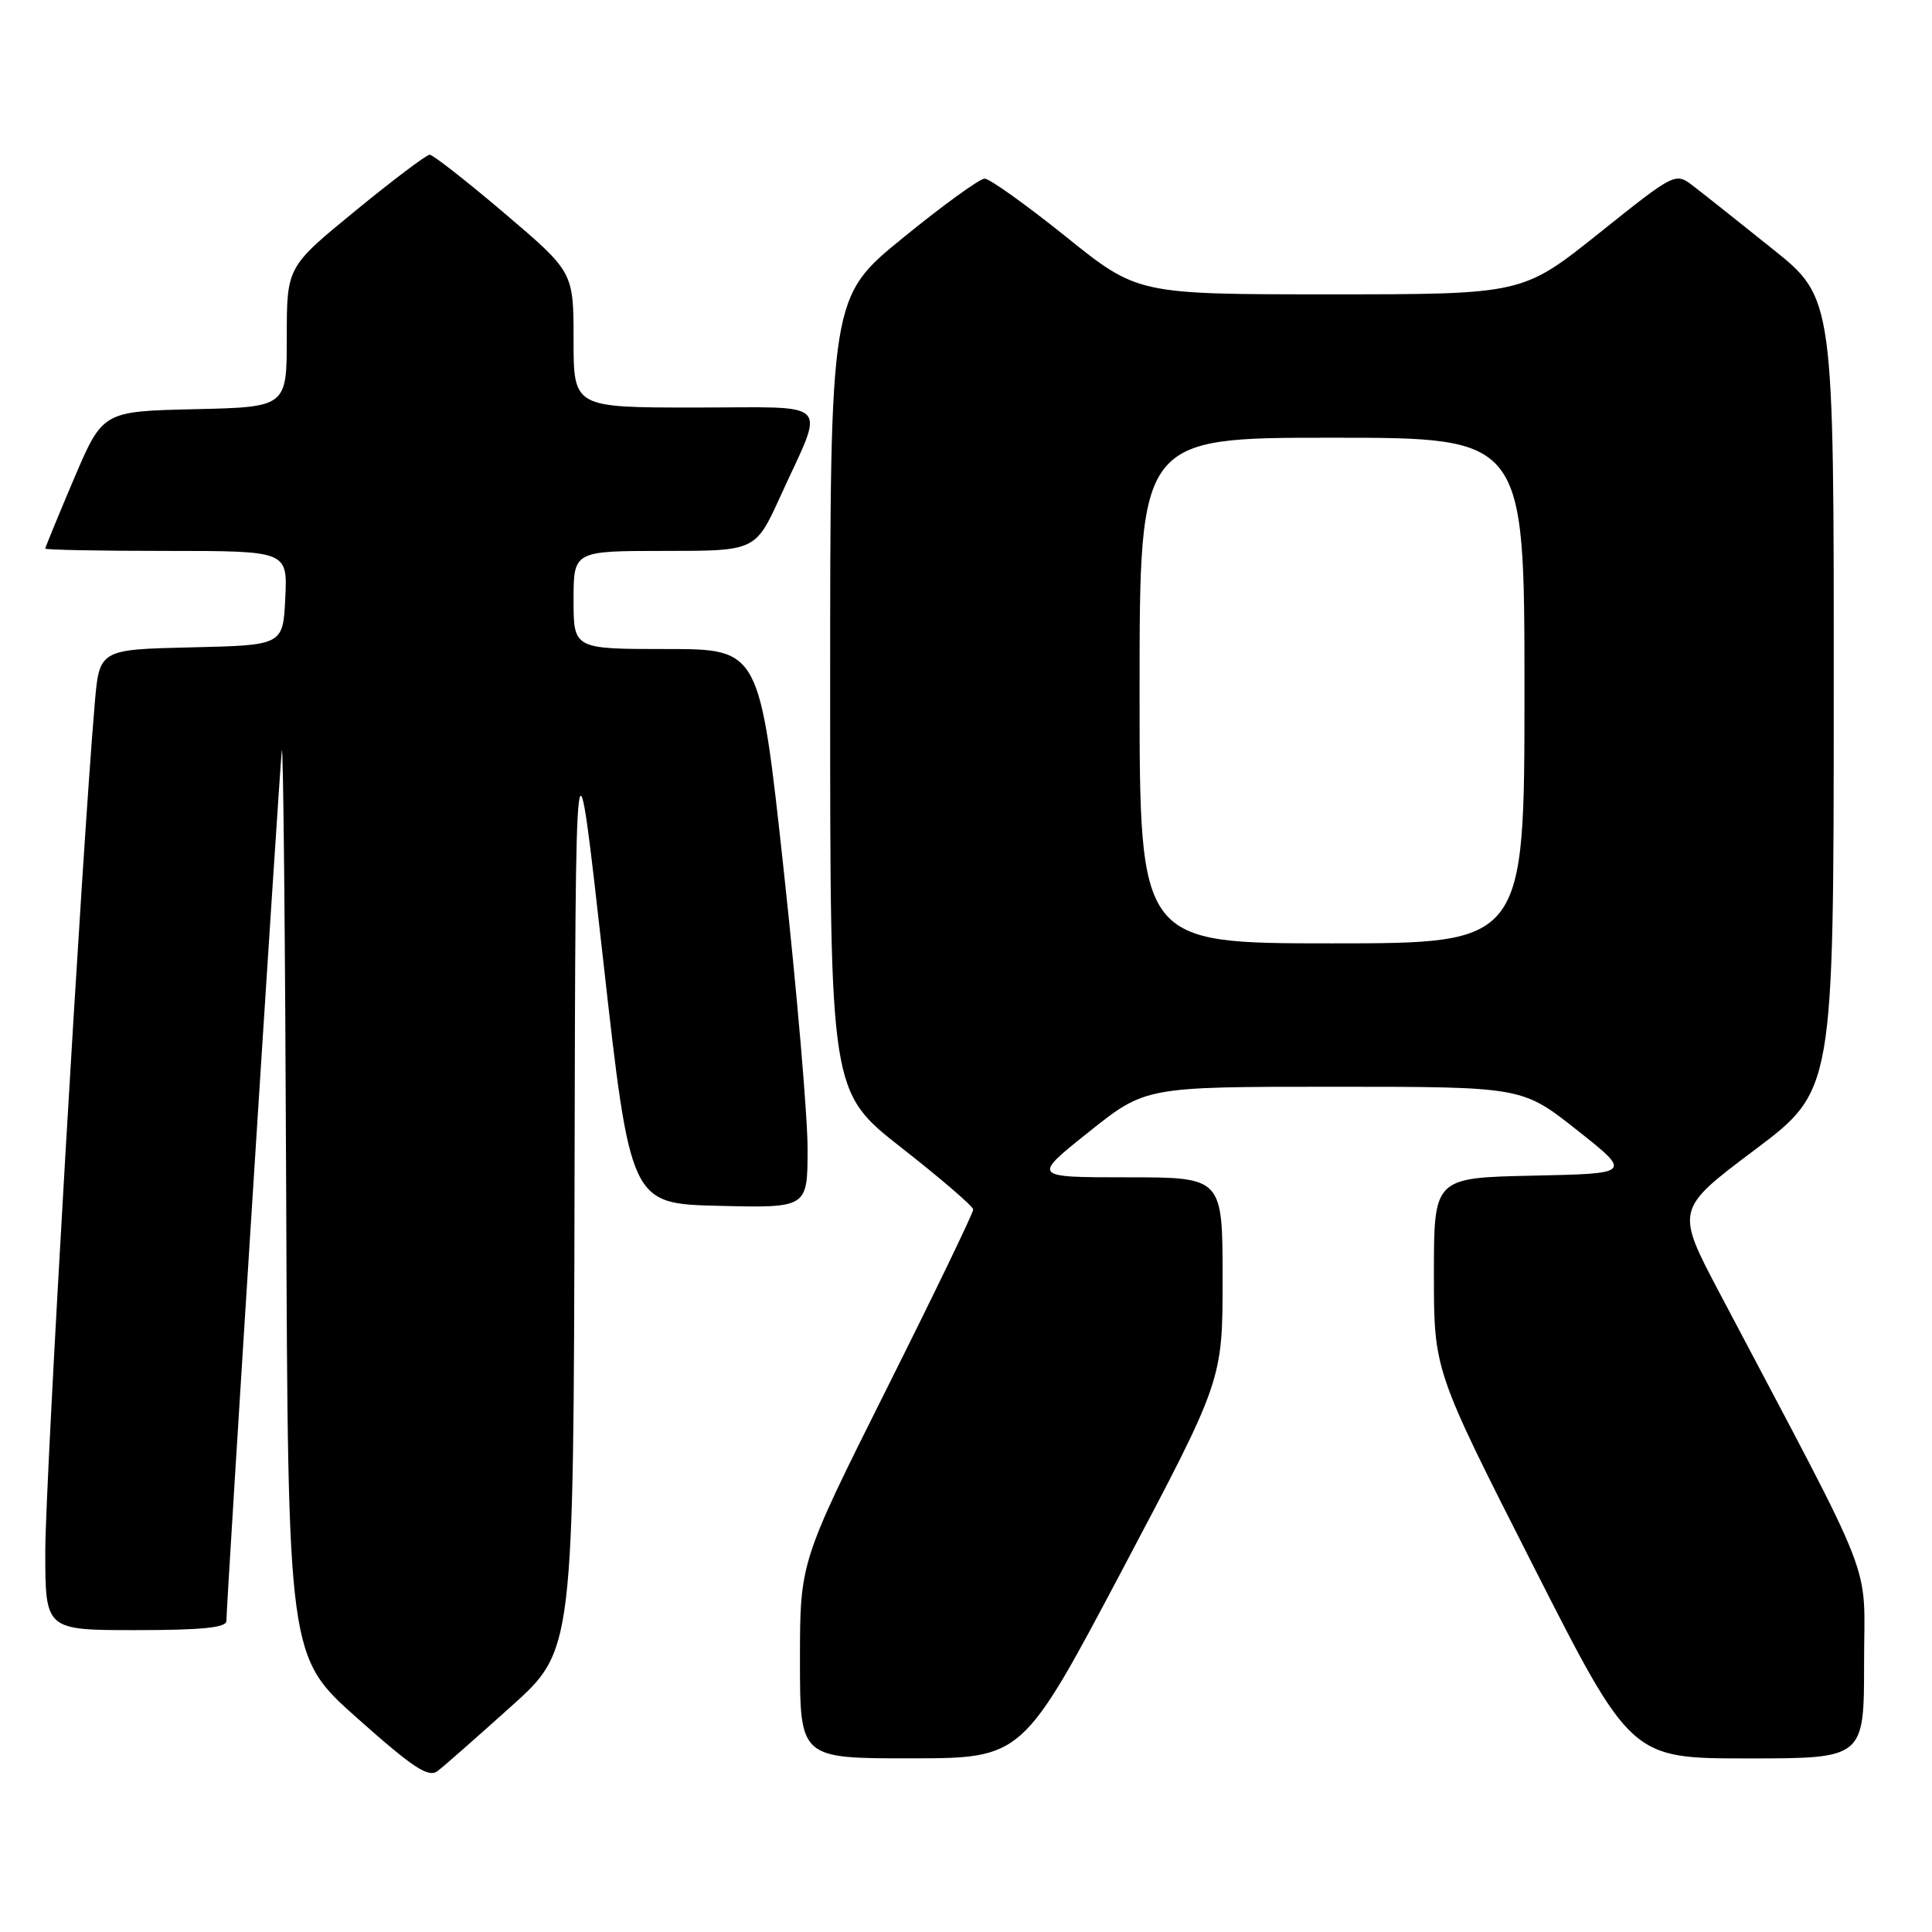 <?xml version="1.0" encoding="UTF-8" standalone="no"?>
<!DOCTYPE svg PUBLIC "-//W3C//DTD SVG 1.1//EN" "http://www.w3.org/Graphics/SVG/1.1/DTD/svg11.dtd" >
<svg xmlns="http://www.w3.org/2000/svg" xmlns:xlink="http://www.w3.org/1999/xlink" version="1.1" viewBox="0 0 256 256">
 <g >
 <path fill="currentColor"
d=" M 67.75 226.09 C 76.00 218.68 76.00 218.68 76.13 156.59 C 76.26 94.50 76.26 94.50 79.90 127.00 C 83.54 159.50 83.54 159.50 95.27 159.78 C 107.00 160.06 107.00 160.06 107.01 152.28 C 107.02 148.00 105.59 131.34 103.84 115.25 C 100.66 86.00 100.66 86.00 88.33 86.00 C 76.00 86.00 76.00 86.00 76.00 79.50 C 76.00 73.00 76.00 73.00 88.06 73.00 C 100.11 73.00 100.11 73.00 103.41 65.75 C 109.35 52.71 110.59 54.00 92.07 54.00 C 76.00 54.00 76.00 54.00 76.00 45.02 C 76.00 36.05 76.00 36.05 66.86 28.27 C 61.83 24.00 57.37 20.50 56.94 20.50 C 56.51 20.50 52.07 23.85 47.08 27.94 C 38.00 35.37 38.00 35.37 38.00 44.66 C 38.00 53.94 38.00 53.94 25.80 54.22 C 13.61 54.50 13.61 54.50 9.80 63.44 C 7.71 68.36 6.00 72.53 6.00 72.69 C 6.00 72.86 13.22 73.00 22.05 73.00 C 38.10 73.00 38.10 73.00 37.80 79.25 C 37.50 85.50 37.50 85.50 25.33 85.78 C 13.16 86.06 13.16 86.06 12.55 93.28 C 10.87 112.84 6.00 196.41 6.00 205.56 C 6.00 216.00 6.00 216.00 18.00 216.00 C 26.71 216.00 30.00 215.67 30.00 214.79 C 30.00 212.46 37.00 102.47 37.34 99.50 C 37.53 97.85 37.79 124.17 37.92 158.00 C 38.16 219.50 38.16 219.50 47.33 227.66 C 54.82 234.32 56.78 235.60 58.00 234.66 C 58.83 234.03 63.21 230.17 67.75 226.09 Z  M 148.75 207.93 C 162.00 182.89 162.00 182.89 162.00 169.44 C 162.00 156.00 162.00 156.00 149.37 156.00 C 136.74 156.00 136.74 156.00 144.26 150.00 C 151.78 144.00 151.78 144.00 176.74 144.00 C 201.70 144.00 201.70 144.00 208.97 149.75 C 216.24 155.50 216.24 155.50 203.12 155.78 C 190.00 156.06 190.00 156.06 190.00 168.81 C 190.00 181.56 190.00 181.56 203.06 207.28 C 216.12 233.00 216.12 233.00 231.56 233.00 C 247.00 233.00 247.00 233.00 247.00 220.36 C 247.00 206.28 248.99 211.38 227.88 171.38 C 222.01 160.26 222.01 160.26 232.49 152.38 C 242.97 144.50 242.97 144.50 242.98 92.00 C 243.00 39.50 243.00 39.50 234.89 33.00 C 230.43 29.42 225.70 25.67 224.38 24.66 C 221.99 22.82 221.99 22.82 211.87 30.91 C 201.74 39.00 201.74 39.00 176.24 39.00 C 150.73 39.00 150.73 39.00 141.20 31.33 C 135.95 27.12 131.13 23.67 130.47 23.67 C 129.81 23.67 124.94 27.20 119.64 31.52 C 110.00 39.37 110.00 39.37 110.00 92.02 C 110.00 144.68 110.00 144.68 119.46 152.09 C 124.66 156.16 128.93 159.84 128.96 160.26 C 128.98 160.68 123.83 171.36 117.50 184.00 C 106.00 206.98 106.00 206.98 106.00 219.99 C 106.00 233.00 106.00 233.00 120.75 232.99 C 135.50 232.97 135.50 232.97 148.75 207.93 Z  M 151.00 91.50 C 151.00 58.00 151.00 58.00 176.50 58.00 C 202.00 58.00 202.00 58.00 202.00 91.50 C 202.00 125.00 202.00 125.00 176.50 125.00 C 151.00 125.00 151.00 125.00 151.00 91.50 Z "/>
</g>
</svg>